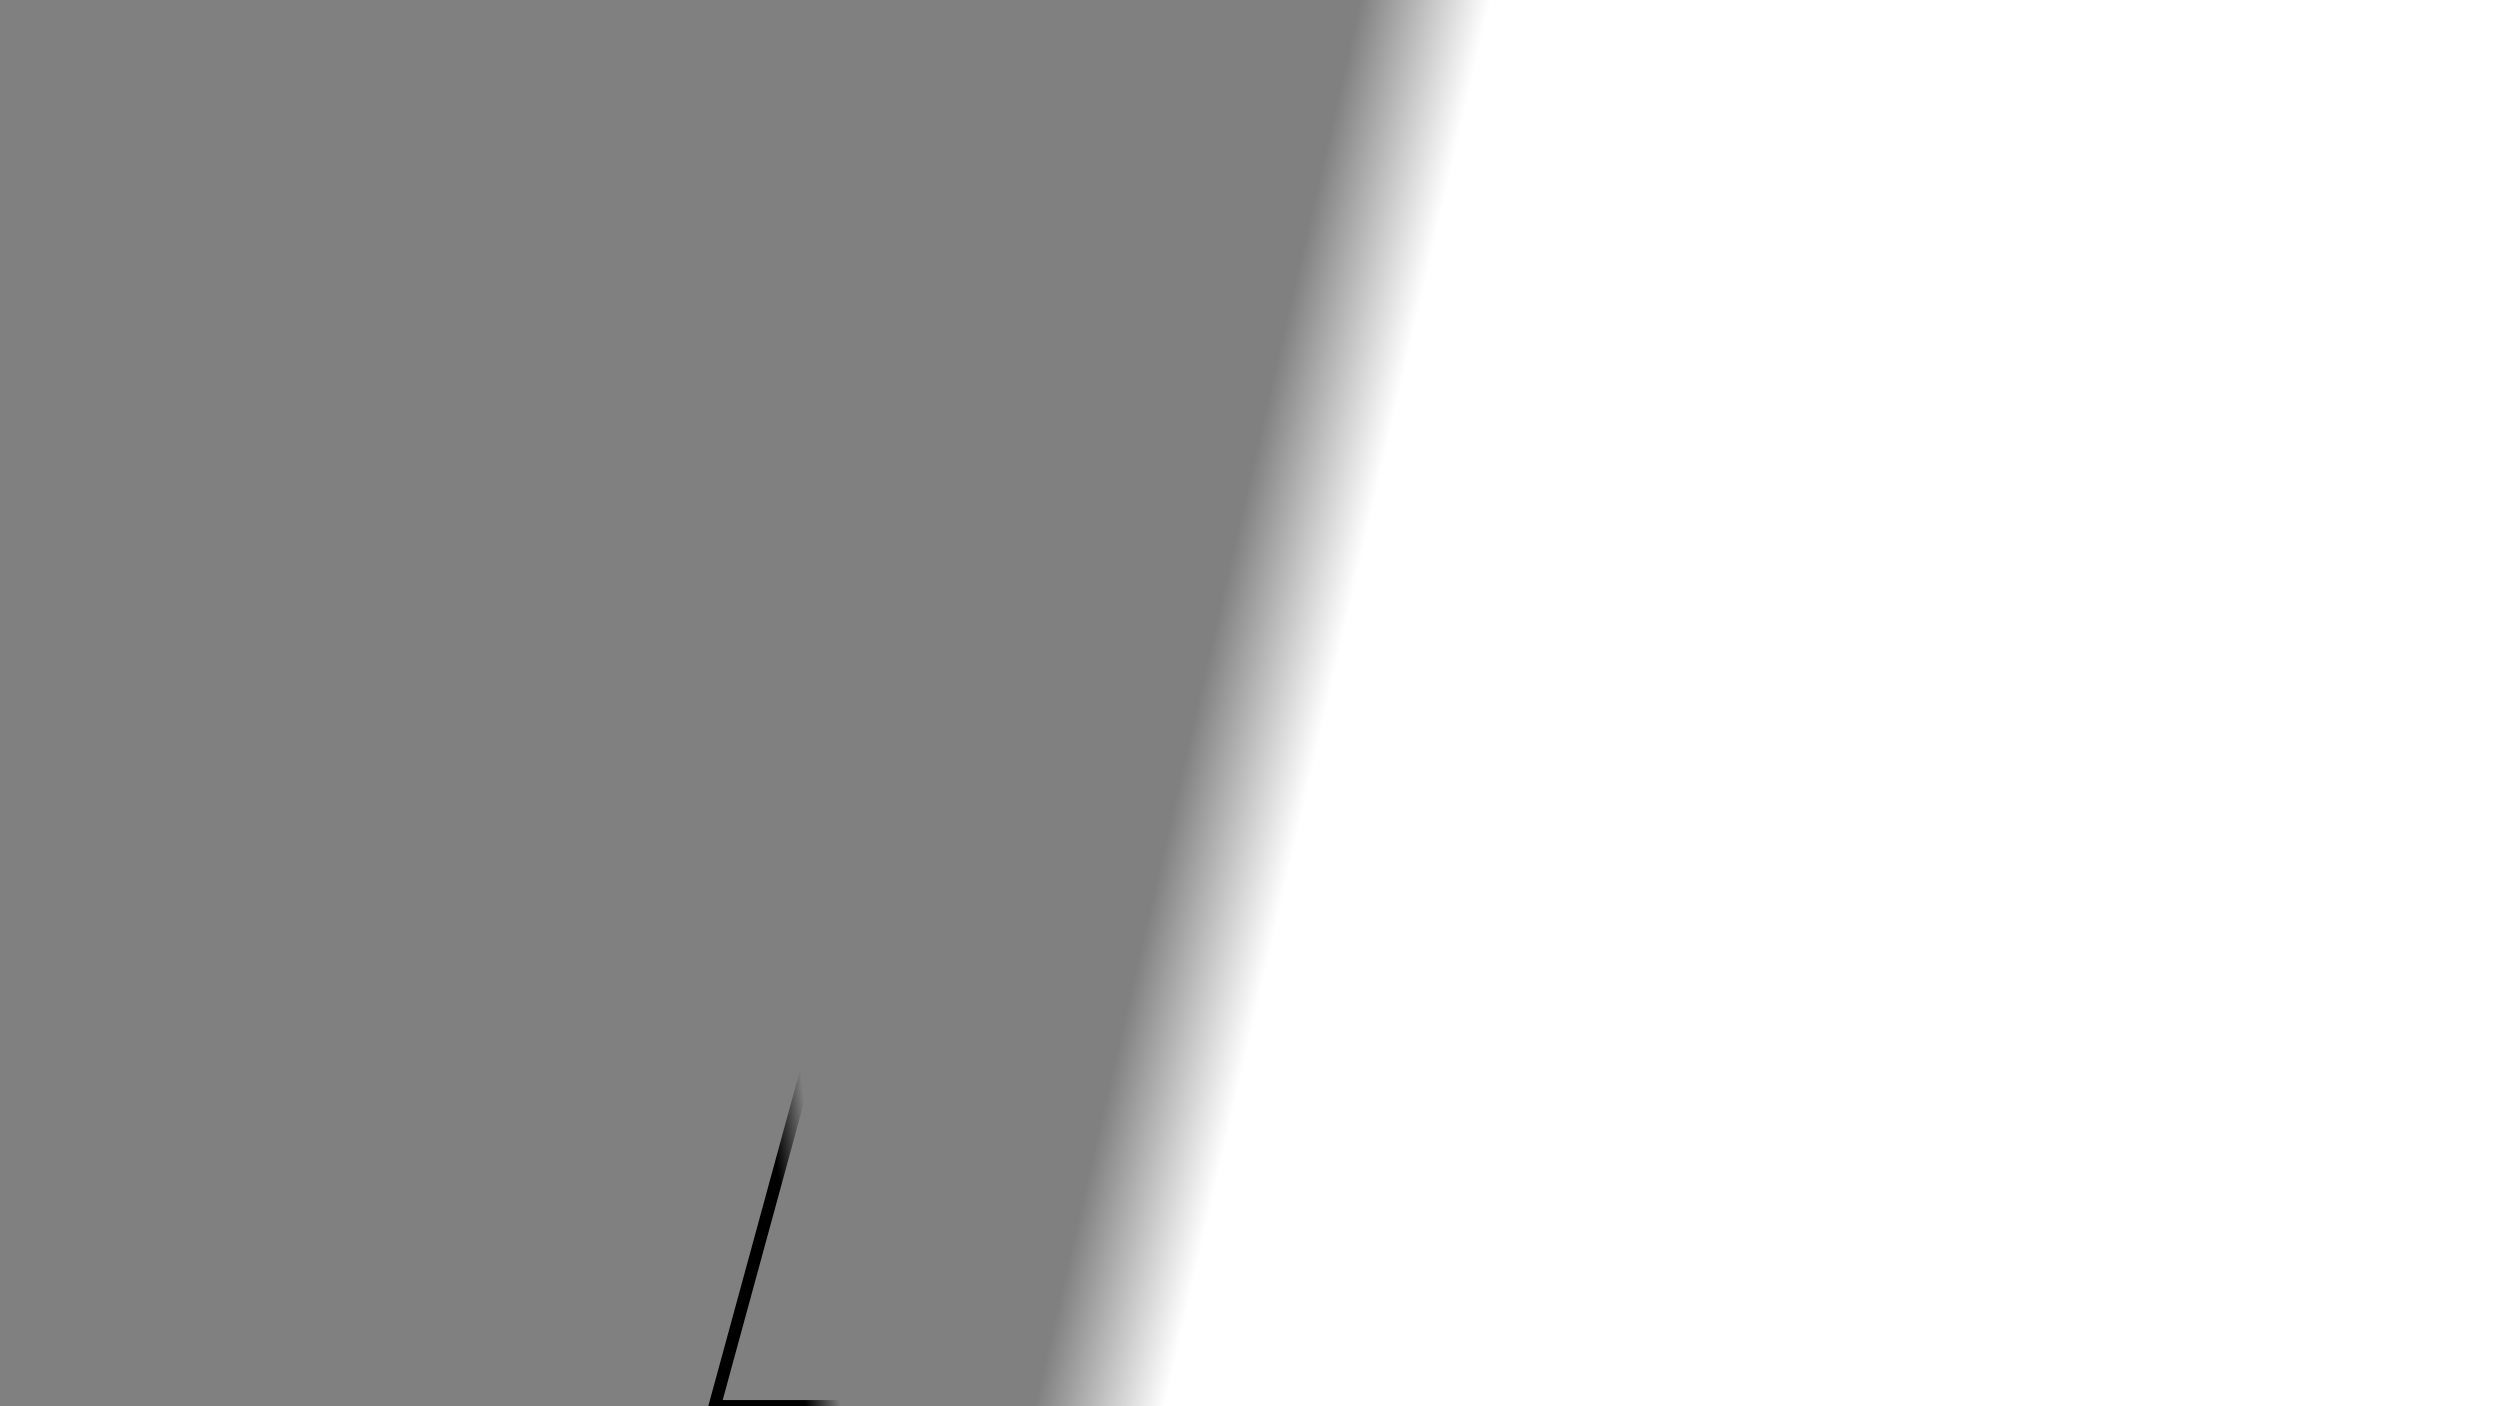 <?xml version="1.0" encoding="UTF-8" standalone="no"?>
<!-- Created with Inkscape (http://www.inkscape.org/) -->

<svg
   width="1920"
   height="1080"
   viewBox="0 0 508 285.75"
   version="1.1"
   id="svg5"
   inkscape:version="1.2.2 (732a01da63, 2022-12-09)"
   sodipodi:docname="mask2.svg"
   xmlns:inkscape="http://www.inkscape.org/namespaces/inkscape"
   xmlns:sodipodi="http://sodipodi.sourceforge.net/DTD/sodipodi-0.dtd"
   xmlns:xlink="http://www.w3.org/1999/xlink"
   xmlns="http://www.w3.org/2000/svg"
   xmlns:svg="http://www.w3.org/2000/svg">
  <rect x="0" y="0" width="508" height="285.75" fill="#808080" stroke="none"/>
  <sodipodi:namedview
     id="namedview7"
     pagecolor="#000000"
     bordercolor="#111111"
     borderopacity="1"
     inkscape:showpageshadow="0"
     inkscape:pageopacity="0"
     inkscape:pagecheckerboard="1"
     inkscape:deskcolor="#d1d1d1"
     inkscape:document-units="mm"
     showgrid="false"
     inkscape:zoom="0.63697917"
     inkscape:cx="835.9771"
     inkscape:cy="541.61897"
     inkscape:window-width="1920"
     inkscape:window-height="1009"
     inkscape:window-x="-8"
     inkscape:window-y="-8"
     inkscape:window-maximized="1"
     inkscape:current-layer="layer1" />
  <defs
     id="defs2">
    <linearGradient
       inkscape:collect="always"
       id="linearGradient461">
      <stop
         style="stop-color:#000000;stop-opacity:1;"
         offset="0"
         id="stop457" />
      <stop
         style="stop-color:#000000;stop-opacity:0;"
         offset="1"
         id="stop459" />
    </linearGradient>
    <linearGradient
       inkscape:collect="always"
       id="linearGradient2792">
      <stop
         style="stop-color:#ffffff;stop-opacity:1;"
         offset="0"
         id="stop2788" />
      <stop
         style="stop-color:#ffffff;stop-opacity:0;"
         offset="0.212"
         id="stop2790" />
    </linearGradient>
    <linearGradient
       inkscape:collect="always"
       xlink:href="#linearGradient2792"
       id="linearGradient2794"
       x1="326.586"
       y1="133.321"
       x2="233.266"
       y2="116.707"
       gradientUnits="userSpaceOnUse"
       gradientTransform="matrix(1.301,0,0,1,-152.837,0)" />
    <linearGradient
       inkscape:collect="always"
       xlink:href="#linearGradient461"
       id="linearGradient463"
       x1="143.573"
       y1="117.55"
       x2="150.61"
       y2="116.707"
       gradientUnits="userSpaceOnUse" />
  </defs>
  <g
     inkscape:label="Layer 1"
     inkscape:groupmode="layer"
     id="layer1">
    <path
       id="rect1200"
       style="fill:url(#linearGradient2794);fill-opacity:1;stroke-width:2.5;stroke-linecap:round;stroke-miterlimit:4.5;paint-order:fill markers stroke;stroke:url(#linearGradient463)"
       d="M 223.243,0 H 508 V 285.75 H 145.21 Z"
       sodipodi:nodetypes="ccccc" />
  </g>
</svg>
